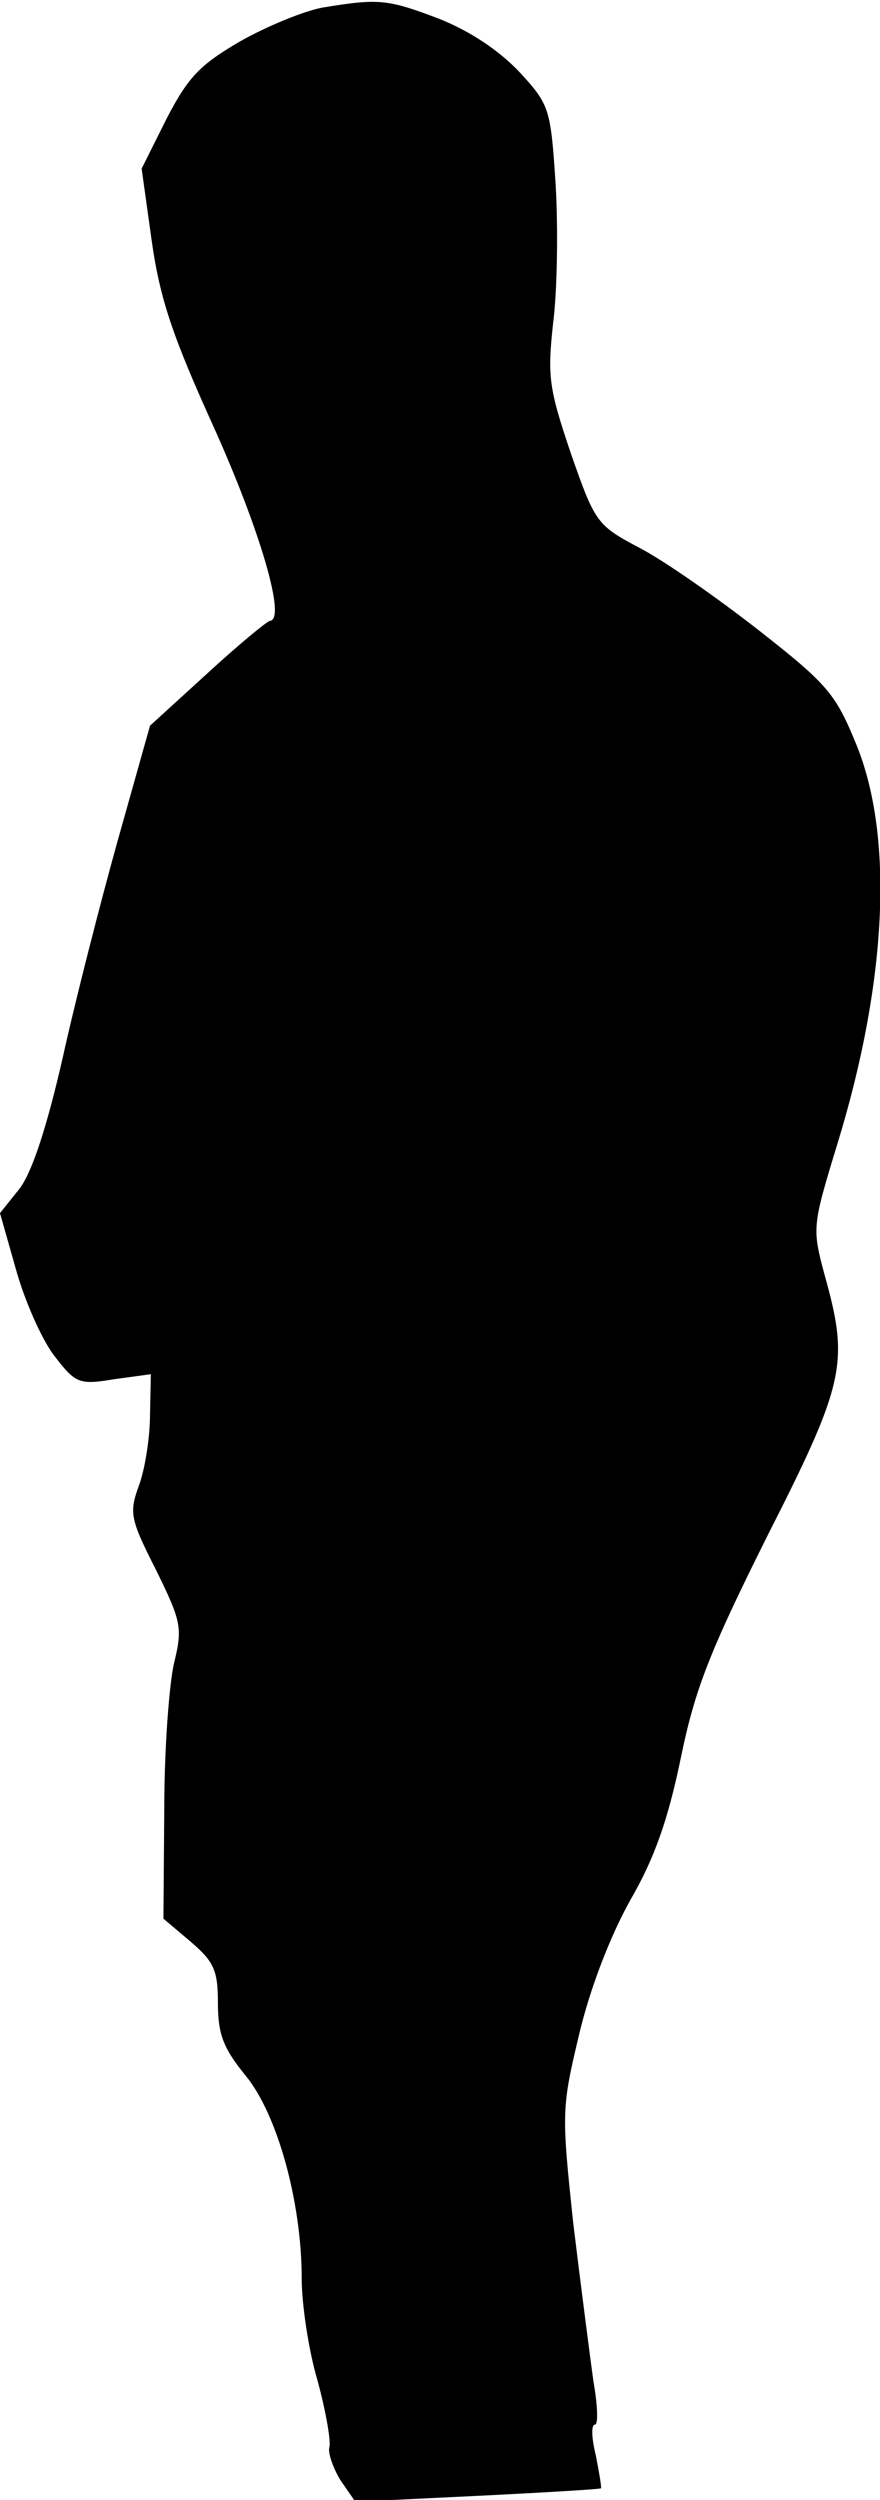 <?xml version="1.0" standalone="no"?>
<!DOCTYPE svg PUBLIC "-//W3C//DTD SVG 20010904//EN"
 "http://www.w3.org/TR/2001/REC-SVG-20010904/DTD/svg10.dtd">
<svg version="1.0" xmlns="http://www.w3.org/2000/svg"
 width="105pt" height="298pt" viewBox="0 0 105 298"
 preserveAspectRatio="xMidYMid meet">
<g transform="translate(0,298) scale(0.1,-0.1)"
fill="#000000" stroke="none">
<path fill="#000000" stroke="none" d="M385 2971 c-22 -4 -66 -22 -98 -40 -48
-28 -62 -42 -88 -92 l-30 -60 12 -86 c10 -70 25 -114 74 -222 55 -122 87 -230
67 -231 -4 -1 -38 -29 -75 -63 l-68 -62 -38 -135 c-21 -75 -51 -192 -66 -260
-19 -83 -36 -135 -51 -156 l-24 -30 19 -67 c10 -36 30 -82 45 -102 26 -34 30
-36 72 -29 l44 6 -1 -48 c0 -27 -6 -65 -13 -84 -12 -33 -11 -40 20 -101 30
-61 32 -69 22 -110 -6 -24 -12 -103 -12 -175 l-1 -131 32 -27 c28 -24 33 -34
33 -73 0 -37 6 -54 33 -87 38 -46 67 -151 67 -242 0 -30 8 -85 19 -122 10 -37
16 -72 14 -79 -2 -6 4 -24 13 -39 l18 -26 145 7 c81 4 147 8 148 9 1 1 -2 18
-6 39 -5 20 -6 37 -1 37 4 0 3 24 -2 52 -4 29 -15 114 -24 188 -14 132 -14
137 7 225 13 55 37 117 61 160 29 50 45 96 60 168 17 83 34 127 104 267 93
183 97 206 68 310 -15 56 -15 58 15 156 59 192 68 365 23 476 -25 61 -34 72
-117 137 -50 39 -113 83 -142 98 -51 27 -53 30 -82 113 -26 77 -28 91 -21 155
5 39 6 113 3 165 -6 91 -7 95 -44 135 -24 25 -58 48 -96 63 -61 23 -71 24
-138 13z"/>
</g>
</svg>
